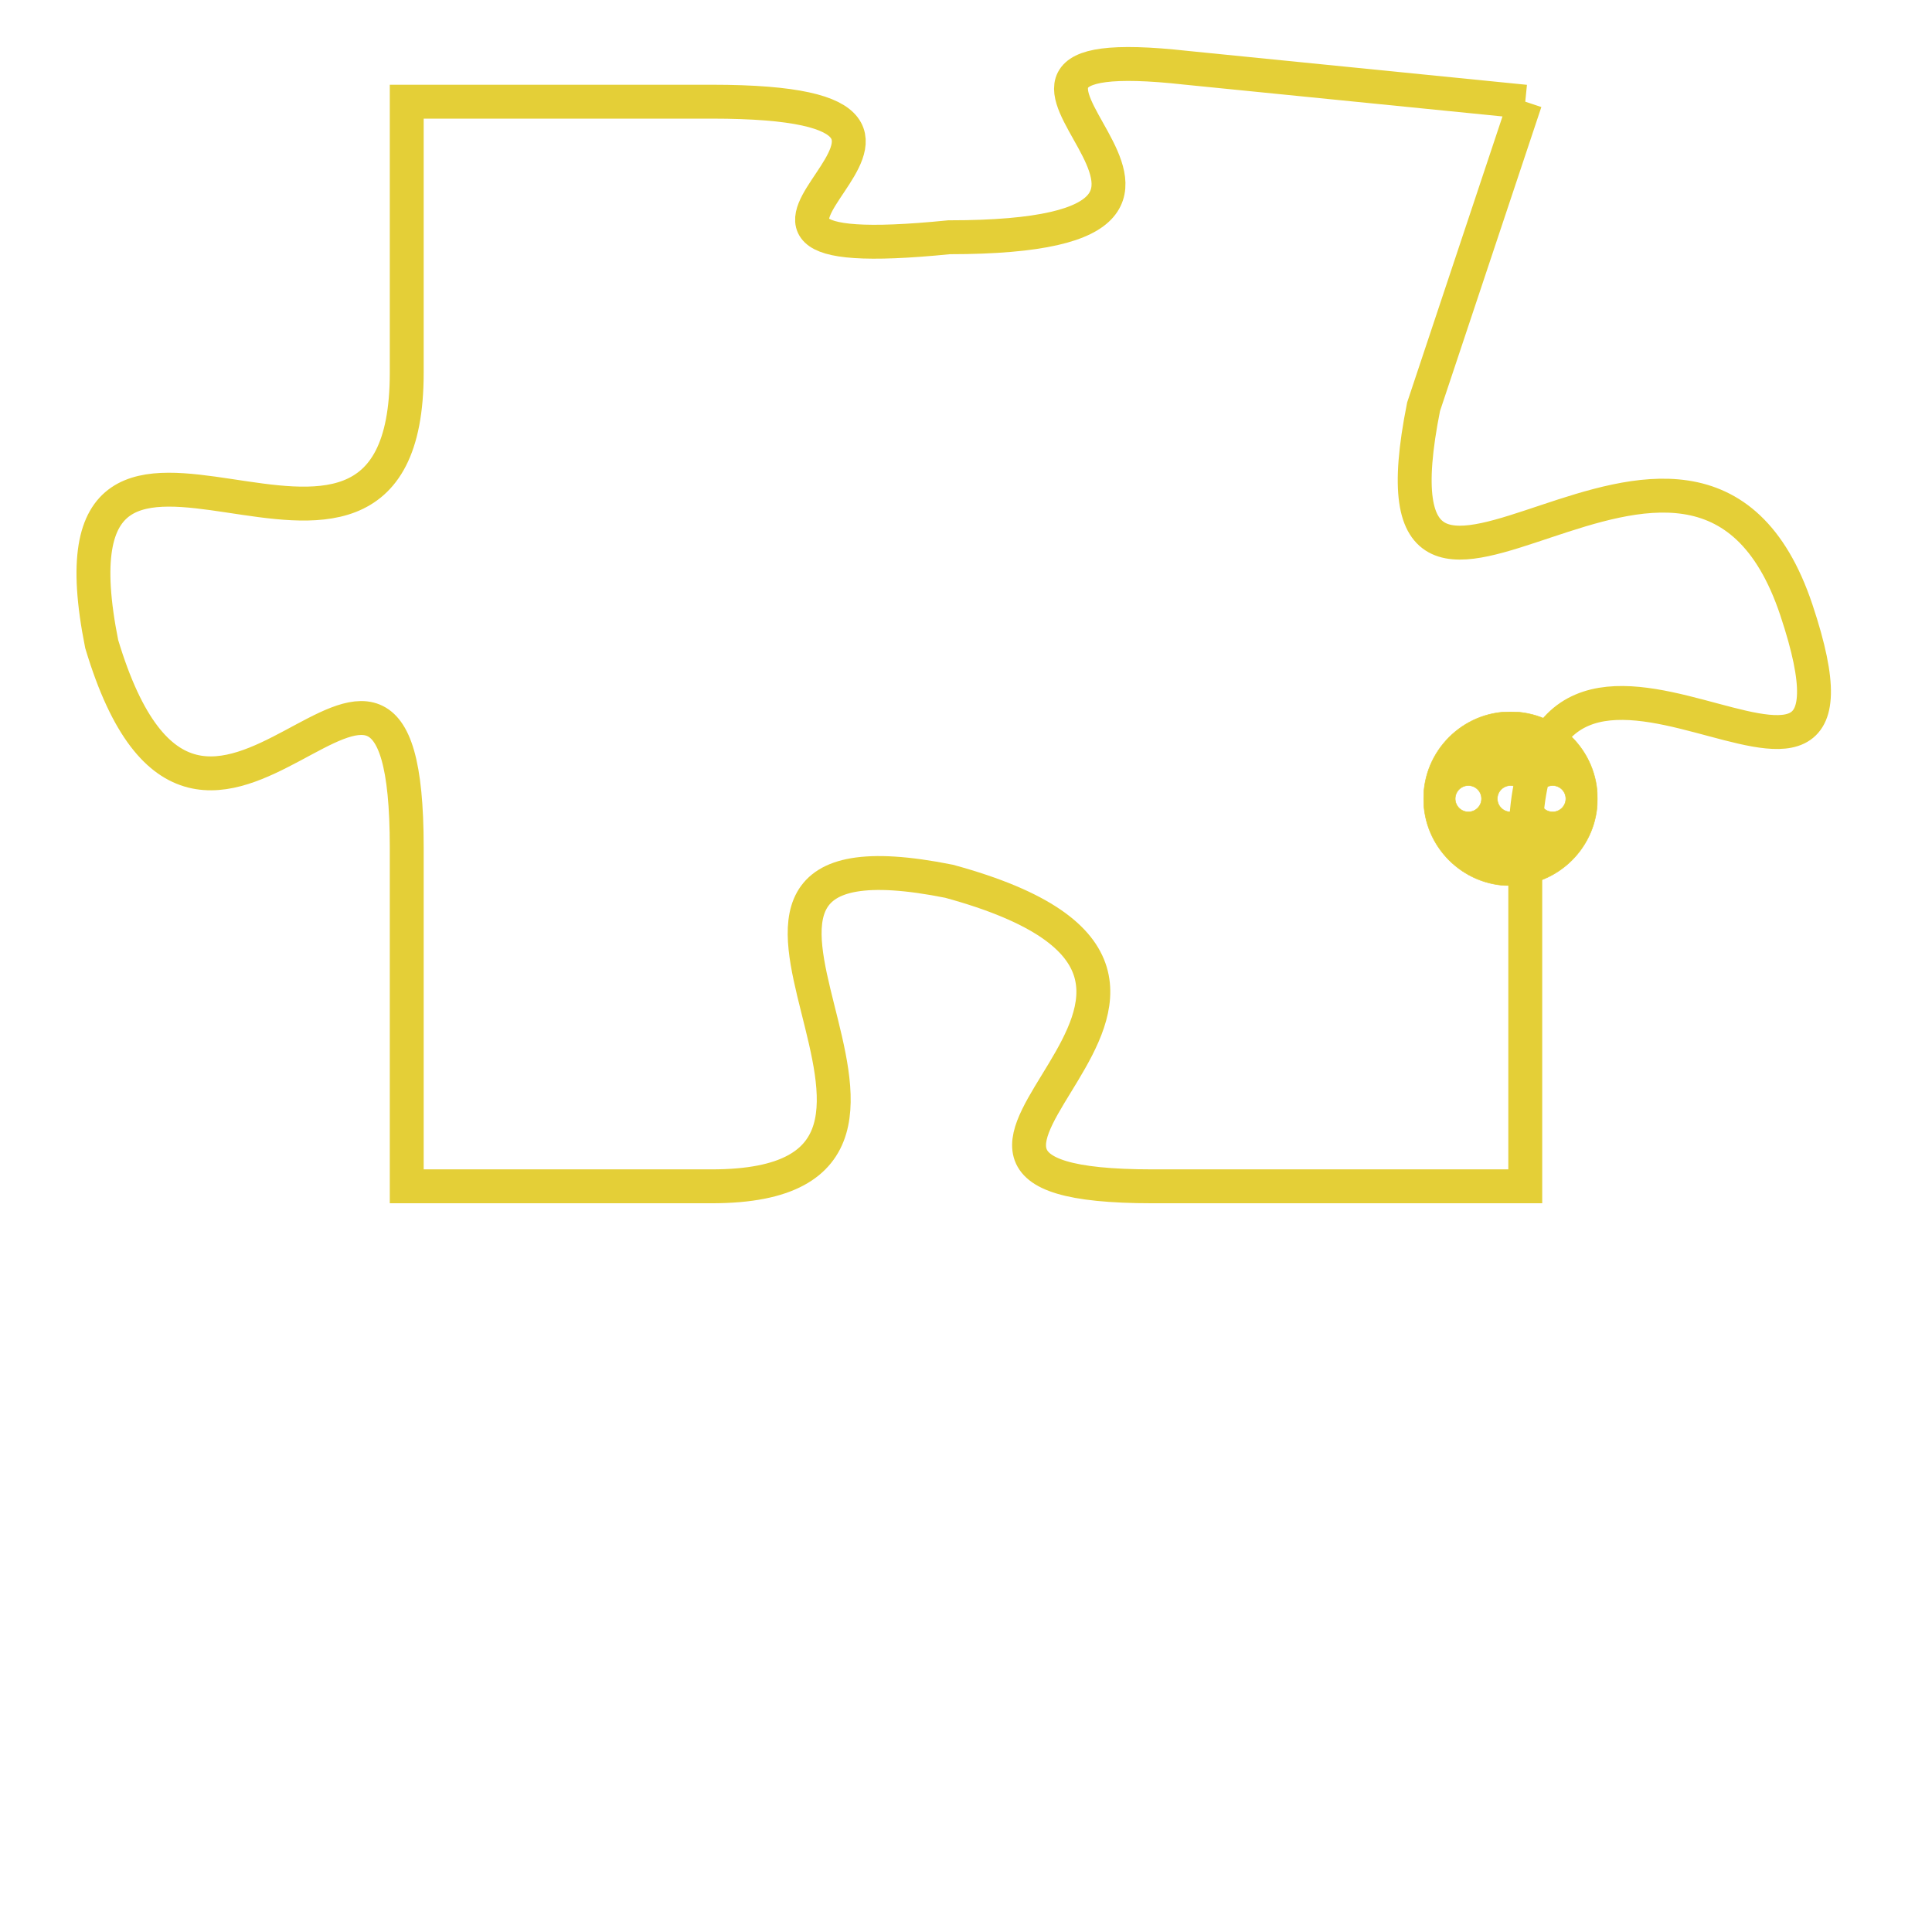 <svg version="1.1" xmlns="http://www.w3.org/2000/svg" xmlns:xlink="http://www.w3.org/1999/xlink" fill="transparent" x="0" y="0" width="350" height="350" preserveAspectRatio="xMinYMin slice"><style type="text/css">.links{fill:transparent;stroke: #E4CF37;}.links:hover{fill:#63D272; opacity:0.4;}</style><defs><g id="allt"><path id="t1012" d="M3399,224 L3389,223 C3380,222 3393,228 3382,228 C3372,229 3385,224 3375,224 L3366,224 3366,224 L3366,232 C3366,241 3355,230 3357,240 C3360,250 3366,236 3366,246 L3366,256 3366,256 L3375,256 C3384,256 3372,245 3382,247 C3393,250 3378,256 3388,256 L3399,256 3399,256 L3399,246 C3399,236 3410,248 3407,239 C3404,230 3394,243 3396,233 L3399,224"/></g><clipPath id="c" clipRule="evenodd" fill="transparent"><use href="#t1012"/></clipPath></defs><svg viewBox="3354 221 57 36" preserveAspectRatio="xMinYMin meet"><svg width="4380" height="2430"><g><image crossorigin="anonymous" x="0" y="0" href="https://nftpuzzle.license-token.com/assets/completepuzzle.svg" width="100%" height="100%" /><g class="links"><use href="#t1012"/></g></g></svg><svg x="3396" y="242" height="9%" width="9%" viewBox="0 0 330 330"><g><a xlink:href="https://nftpuzzle.license-token.com/" class="links"><title>See the most innovative NFT based token software licensing project</title><path fill="#E4CF37" id="more" d="M165,0C74.019,0,0,74.019,0,165s74.019,165,165,165s165-74.019,165-165S255.981,0,165,0z M85,190 c-13.785,0-25-11.215-25-25s11.215-25,25-25s25,11.215,25,25S98.785,190,85,190z M165,190c-13.785,0-25-11.215-25-25 s11.215-25,25-25s25,11.215,25,25S178.785,190,165,190z M245,190c-13.785,0-25-11.215-25-25s11.215-25,25-25 c13.785,0,25,11.215,25,25S258.785,190,245,190z"></path></a></g></svg></svg></svg>